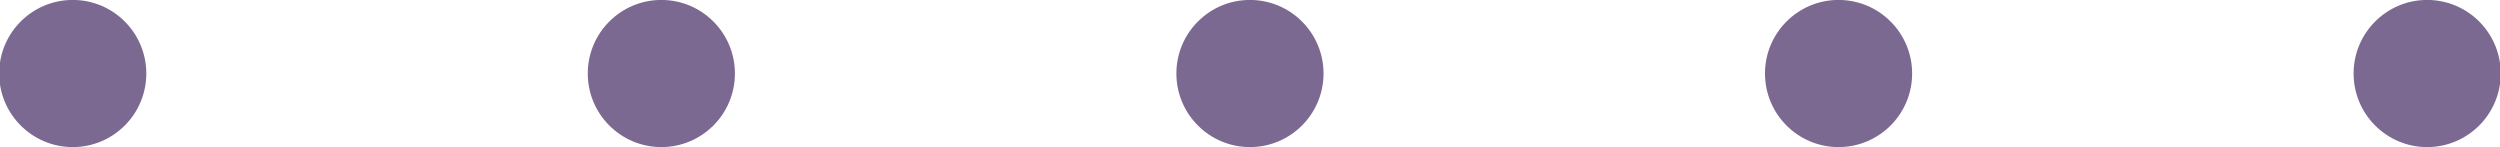 <?xml version="1.0" encoding="UTF-8" standalone="no"?>
<!-- Created with Inkscape (http://www.inkscape.org/) -->

<svg
   xmlns:dc="http://purl.org/dc/elements/1.1/"
   xmlns:cc="http://creativecommons.org/ns#"
   xmlns:rdf="http://www.w3.org/1999/02/22-rdf-syntax-ns#"
   xmlns:svg="http://www.w3.org/2000/svg"
   xmlns="http://www.w3.org/2000/svg"
   xmlns:sodipodi="http://sodipodi.sourceforge.net/DTD/sodipodi-0.dtd"
   xmlns:inkscape="http://www.inkscape.org/namespaces/inkscape"
   width="48.943mm"
   height="2.879mm"
   viewBox="0 0 48.943 2.879"
   version="1.1"
   id="svg4169"
   inkscape:version="0.92.4 (5da689c313, 2019-01-14)"
   sodipodi:docname="points.svg">
  <defs
     id="defs4163" />
  <sodipodi:namedview
     id="base"
     pagecolor="#ffffff"
     bordercolor="#666666"
     borderopacity="1.0"
     inkscape:pageopacity="0.0"
     inkscape:pageshadow="2"
     inkscape:zoom="0.35"
     inkscape:cx="400"
     inkscape:cy="560"
     inkscape:document-units="mm"
     inkscape:current-layer="layer1"
     showgrid="false"
     inkscape:window-width="1366"
     inkscape:window-height="705"
     inkscape:window-x="-8"
     inkscape:window-y="-8"
     inkscape:window-maximized="1" />
  <g
     inkscape:label="Capa 1"
     inkscape:groupmode="layer"
     id="layer1"
     transform="translate(0,-294.121)">
    <g
       transform="matrix(0.353,0,0,-0.353,25.911,295.56)"
       id="g233">
      <path
         inkscape:connector-curvature="0"
         id="path231"
         style="fill:#7c6991;fill-opacity:1;fill-rule:nonzero;stroke:none"
         d="m 0,0 c 0,-2.253 -1.828,-4.081 -4.081,-4.081 -2.252,0 -4.08,1.828 -4.08,4.081 0,2.252 1.828,4.08 4.08,4.08 C -1.828,4.08 0,2.252 0,0 m -32.644,0 c 0,-2.253 -1.828,-4.081 -4.08,-4.081 -2.253,0 -4.081,1.828 -4.081,4.081 0,2.252 1.828,4.08 4.081,4.08 2.252,0 4.08,-1.828 4.08,-4.08 m -32.644,0 c 0,-2.253 -1.828,-4.081 -4.08,-4.081 -2.253,0 -4.081,1.828 -4.081,4.081 0,2.252 1.828,4.08 4.081,4.08 2.252,0 4.08,-1.828 4.08,-4.08 m 97.932,0 c 0,-2.253 -1.829,-4.081 -4.082,-4.081 -2.251,0 -4.079,1.828 -4.079,4.081 0,2.252 1.828,4.08 4.079,4.08 2.253,0 4.082,-1.828 4.082,-4.08 m 32.643,0 c 0,-2.253 -1.828,-4.081 -4.08,-4.081 -2.252,0 -4.08,1.828 -4.08,4.081 0,2.252 1.828,4.08 4.08,4.08 2.252,0 4.08,-1.828 4.08,-4.08" />
    </g>
  </g>
</svg>
